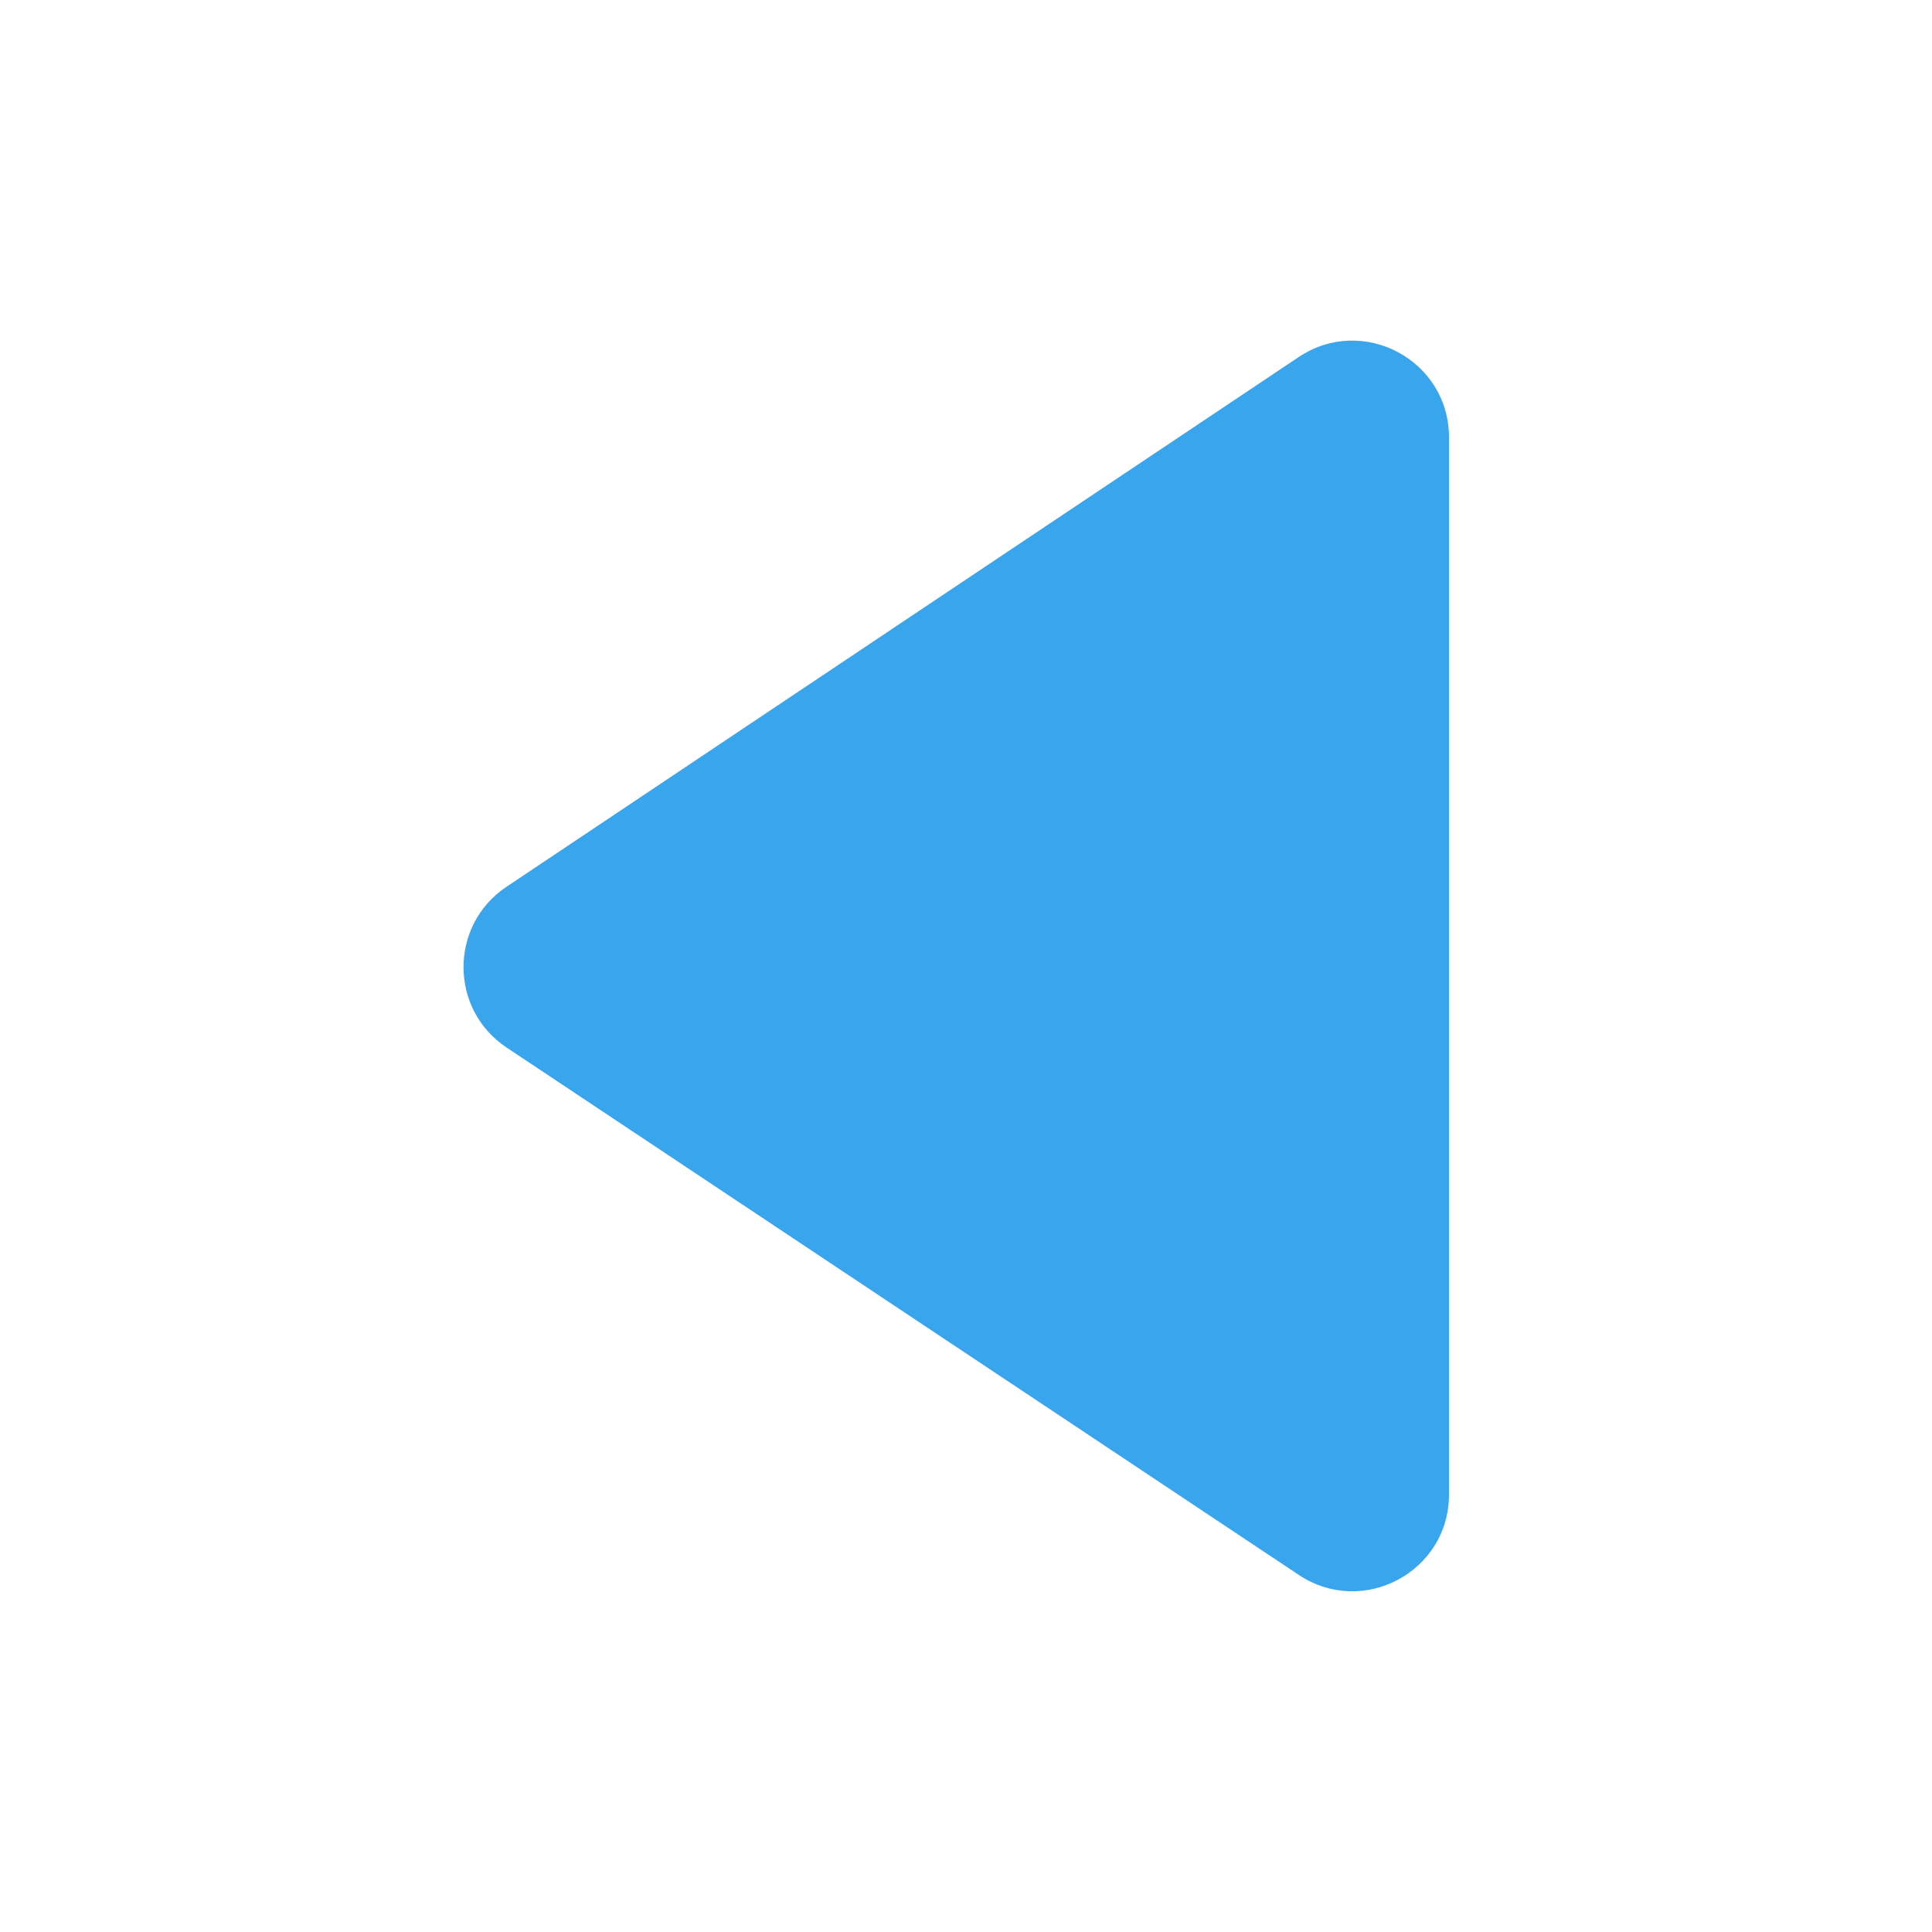<svg width="20" height="20" viewBox="0 0 20 20" fill="none" xmlns="http://www.w3.org/2000/svg">
<path fill-rule="evenodd" clip-rule="evenodd" d="M13.444 3.696C14.109 3.252 15 3.728 15 4.528V15.471C15 16.27 14.11 16.746 13.446 16.304L5.244 10.844C4.65 10.448 4.65 9.577 5.243 9.18L13.444 3.696Z" fill="#39A5ED"/>
</svg>
